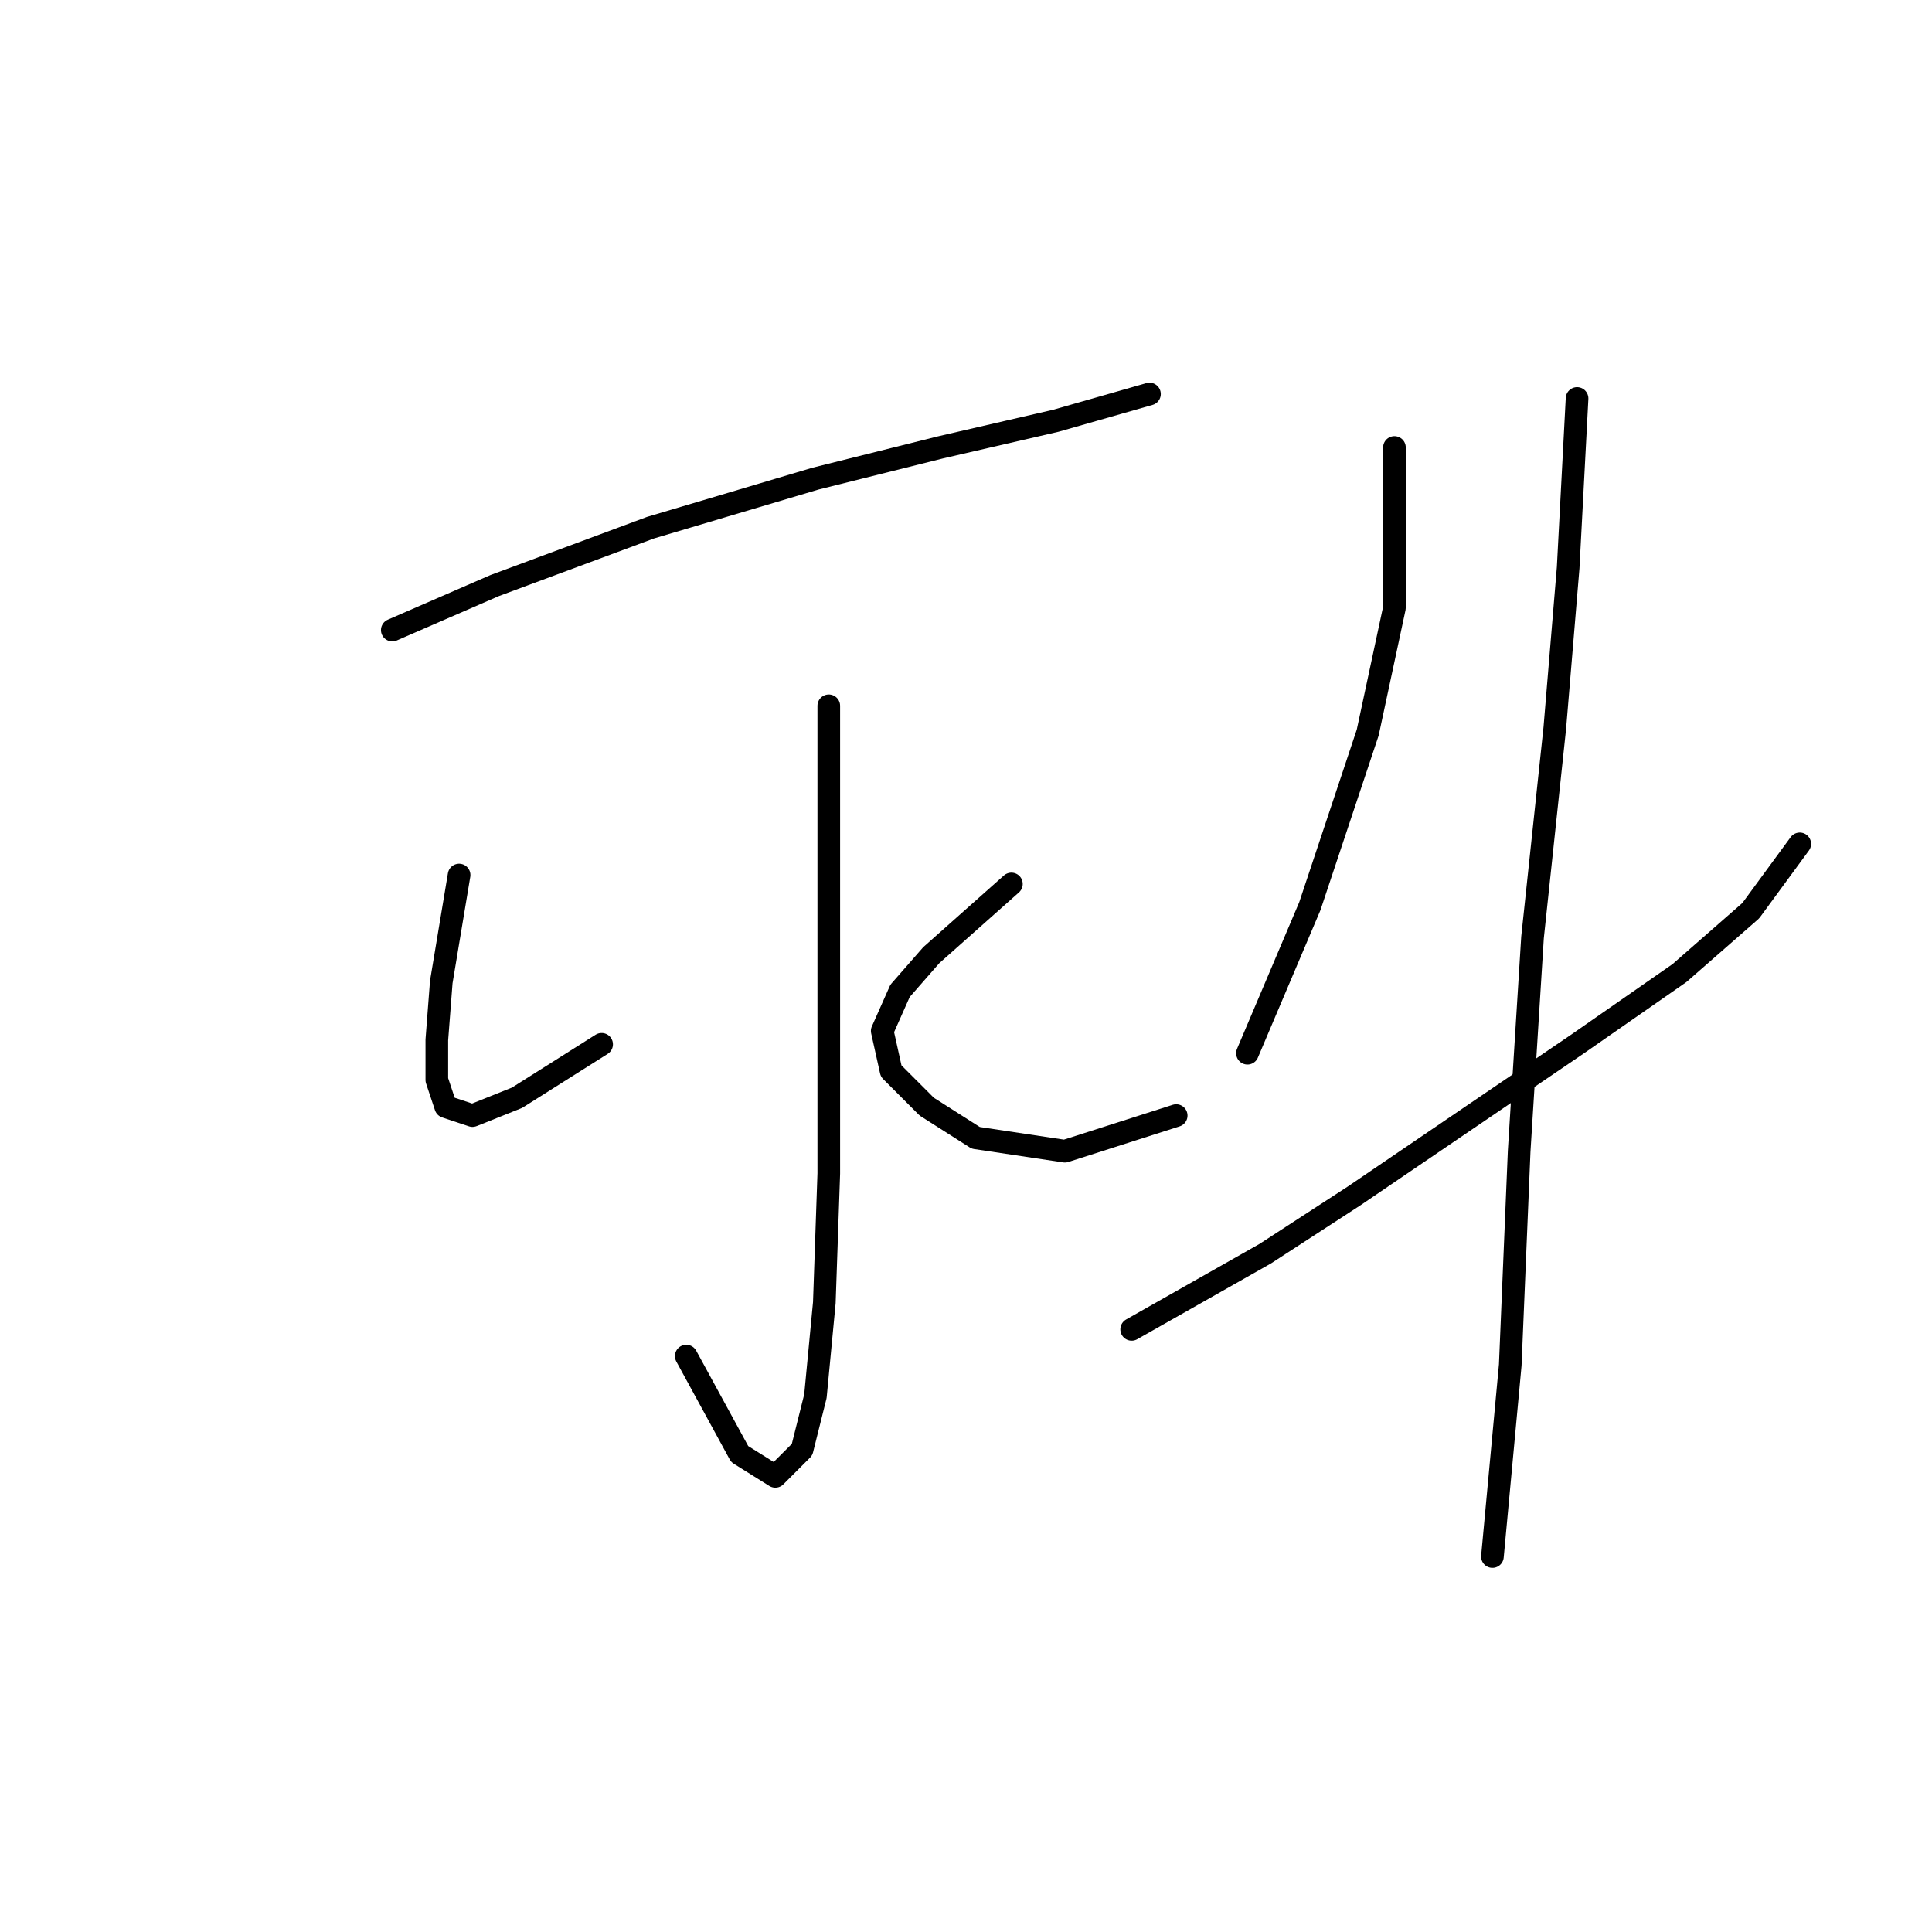 <?xml version="1.0" standalone="no"?>
    <svg width="256" height="256" xmlns="http://www.w3.org/2000/svg" version="1.1">
    <polyline stroke="black" stroke-width="3" stroke-linecap="round" fill="transparent" stroke-linejoin="round" points="51.98 83.489 65.554 77.587 86.211 69.915 108.047 63.423 124.573 59.292 139.917 55.75 148.18 53.39 152.311 52.209 152.311 52.209 " />
        <polyline stroke="black" stroke-width="3" stroke-linecap="round" fill="transparent" stroke-linejoin="round" points="109.818 93.522 109.818 109.457 109.818 134.245 109.818 155.492 109.228 172.607 108.047 185.001 106.277 192.083 102.736 195.624 98.014 192.673 90.932 179.689 90.932 179.689 " />
        <polyline stroke="black" stroke-width="3" stroke-linecap="round" fill="transparent" stroke-linejoin="round" points="60.833 115.949 58.472 130.114 57.882 137.786 57.882 143.098 59.062 146.639 62.603 147.819 68.505 145.459 79.719 138.376 79.719 138.376 " />
        <polyline stroke="black" stroke-width="3" stroke-linecap="round" fill="transparent" stroke-linejoin="round" points="134.016 117.13 123.392 126.573 119.261 131.294 116.9 136.606 118.081 141.917 122.802 146.639 129.294 150.77 141.098 152.541 155.852 147.819 155.852 147.819 " />
        <polyline stroke="black" stroke-width="3" stroke-linecap="round" fill="transparent" stroke-linejoin="round" points="184.771 59.292 184.771 80.538 181.23 97.063 173.558 120.081 165.295 139.557 165.295 139.557 " />
        <polyline stroke="black" stroke-width="3" stroke-linecap="round" fill="transparent" stroke-linejoin="round" points="149.951 176.148 167.656 166.115 179.46 158.443 194.214 148.409 208.969 138.376 222.543 128.933 231.986 120.671 238.478 111.818 238.478 111.818 " />
        <polyline stroke="black" stroke-width="3" stroke-linecap="round" fill="transparent" stroke-linejoin="round" points="208.969 52.8 207.789 75.227 206.018 96.473 203.067 124.212 201.297 152.541 200.116 180.87 197.755 206.248 197.755 206.248 " />
        </svg>